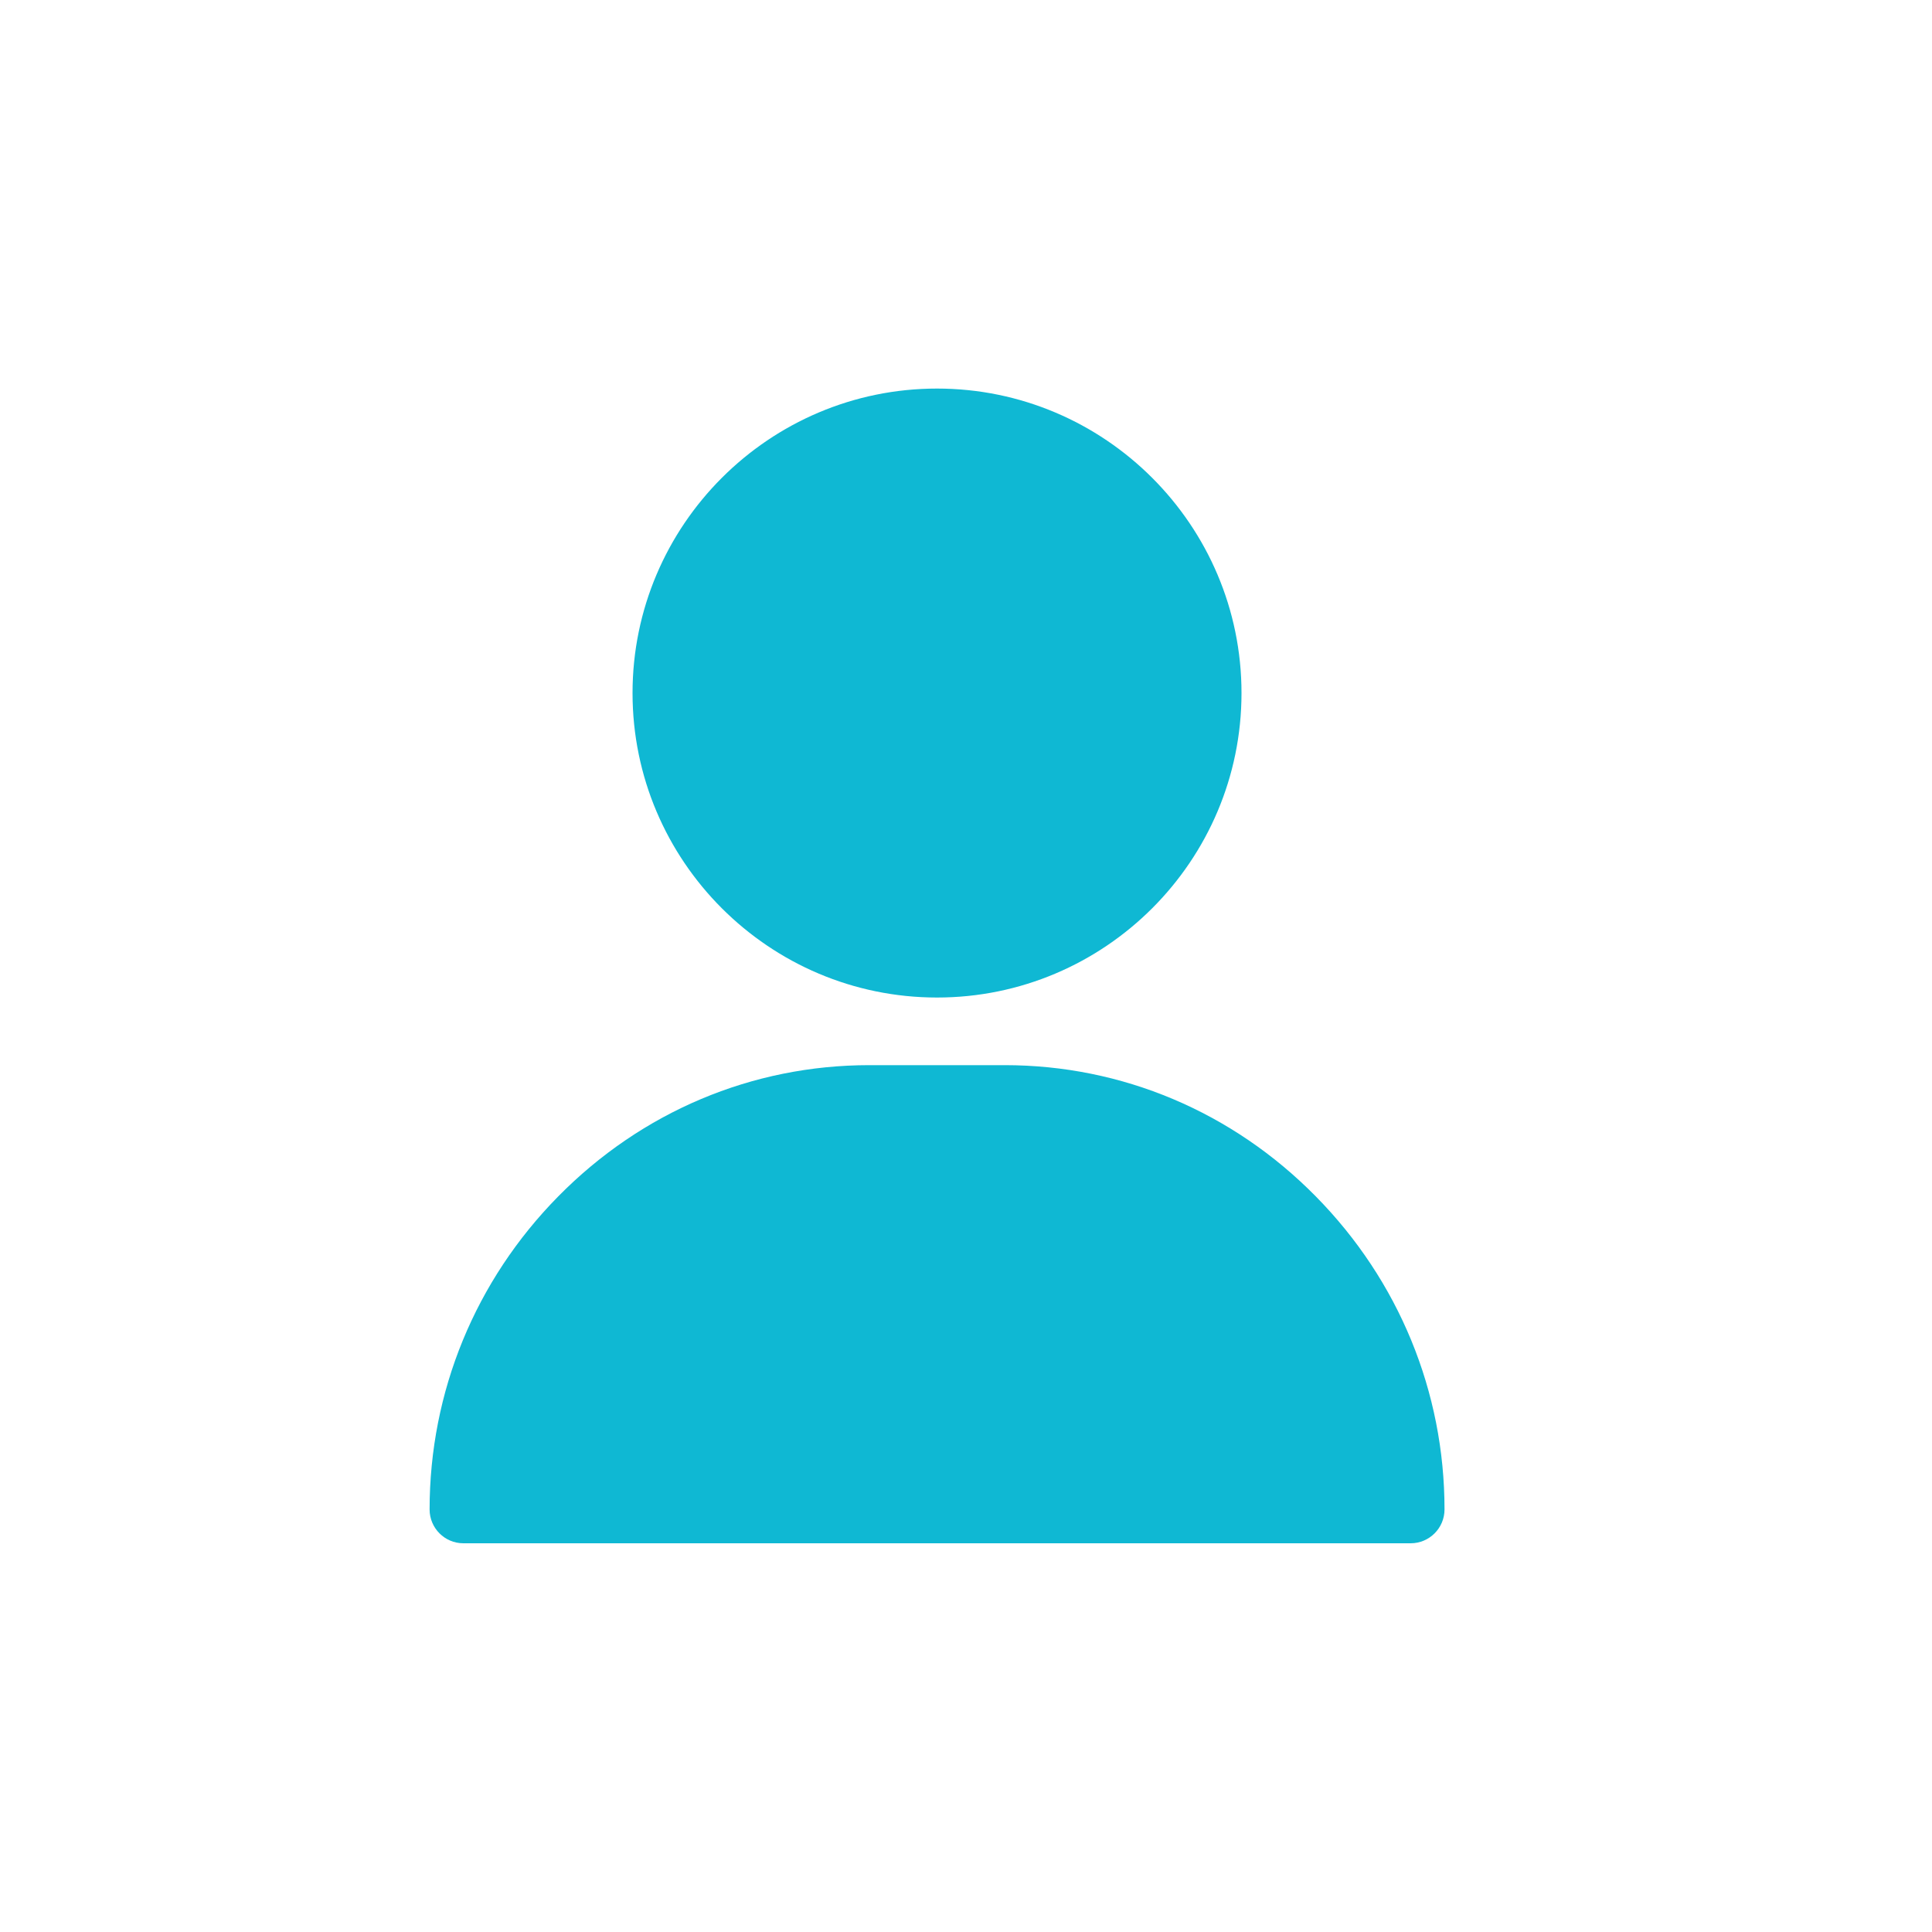 <svg width="25" height="25" viewBox="0 0 25 25" fill="none" xmlns="http://www.w3.org/2000/svg">
<path d="M12.125 5.028C9.953 5.028 8.185 6.796 8.185 8.968C8.185 11.141 9.953 12.908 12.125 12.908C14.297 12.908 16.065 11.141 16.065 8.968C16.065 6.796 14.297 5.028 12.125 5.028Z" fill="#0FB8D3"/>
<path d="M17.027 15.482C15.948 14.386 14.518 13.783 13.001 13.783H11.249C9.732 13.783 8.302 14.386 7.223 15.482C6.15 16.571 5.559 18.01 5.559 19.532C5.559 19.774 5.755 19.97 5.996 19.97H18.254C18.495 19.97 18.692 19.774 18.692 19.532C18.692 18.01 18.1 16.571 17.027 15.482Z" fill="#0FB8D3"/>
</svg>
